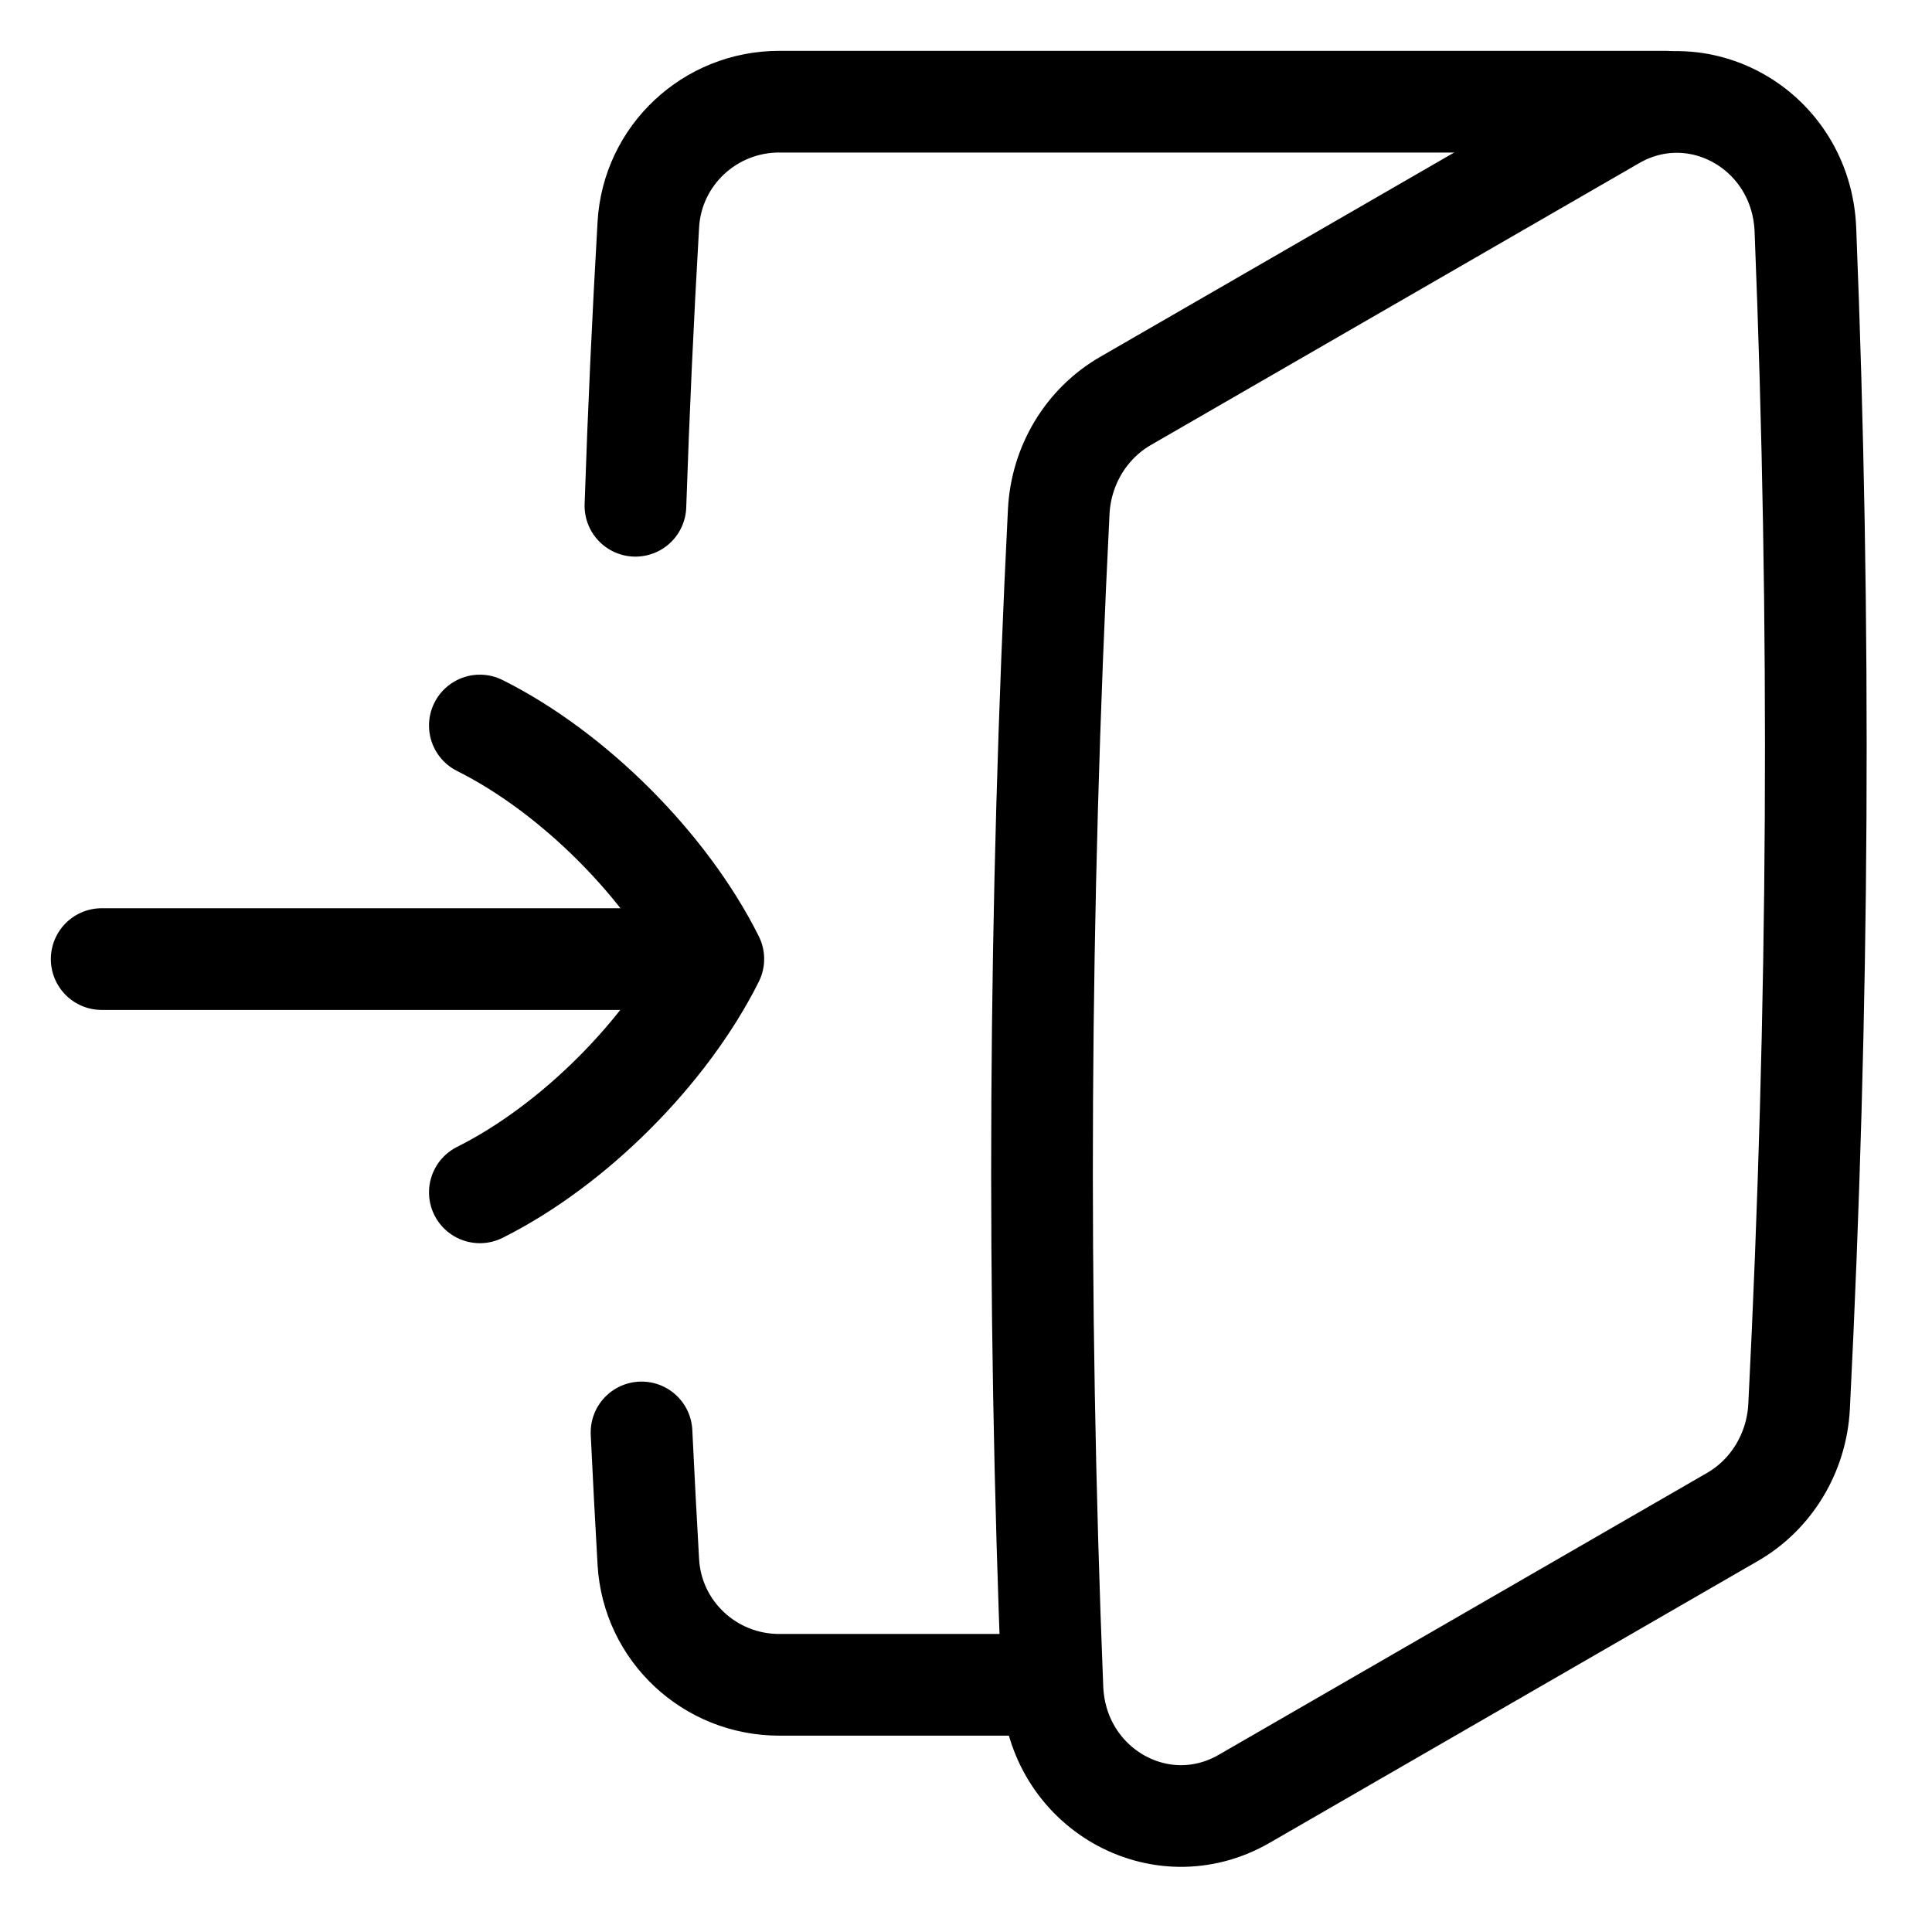 <svg viewBox="0 0 19 19" version="1.1" xmlns="http://www.w3.org/2000/svg" xmlns:xlink="http://www.w3.org/1999/xlink"><g transform="translate(1 1)" stroke="currentColor" stroke-width="1" fill="none" fill-rule="evenodd" stroke-linecap="round" stroke-linejoin="round"><path d="M16.755,1.259 C16.91,5.139 16.889,8.928 16.693,12.831 C16.67,13.287 16.421,13.697 16.038,13.918 L11.236,16.69 C10.41,17.167 9.389,16.583 9.35,15.603 C9.195,11.724 9.216,7.934 9.412,4.031 C9.435,3.576 9.683,3.166 10.067,2.944 L14.869,0.172 C15.695,-0.305 16.716,0.279 16.755,1.259 L16.755,1.259 Z"/><path d="M15.383,0 L6.663,0 C5.982,0 5.416,0.527 5.376,1.207 C5.323,2.125 5.28,3.048 5.249,3.974 M9.247,15.569 L6.663,15.569 C5.982,15.569 5.416,15.043 5.376,14.363 C5.352,13.939 5.329,13.513 5.309,13.087"/><line x1="0" y1="8.432" x2="5.796" y2="8.432"/><path d="M3.719,6.135 C4.638,6.594 5.556,7.513 6.015,8.431 C5.556,9.349 4.638,10.267 3.719,10.726"/></g></svg>